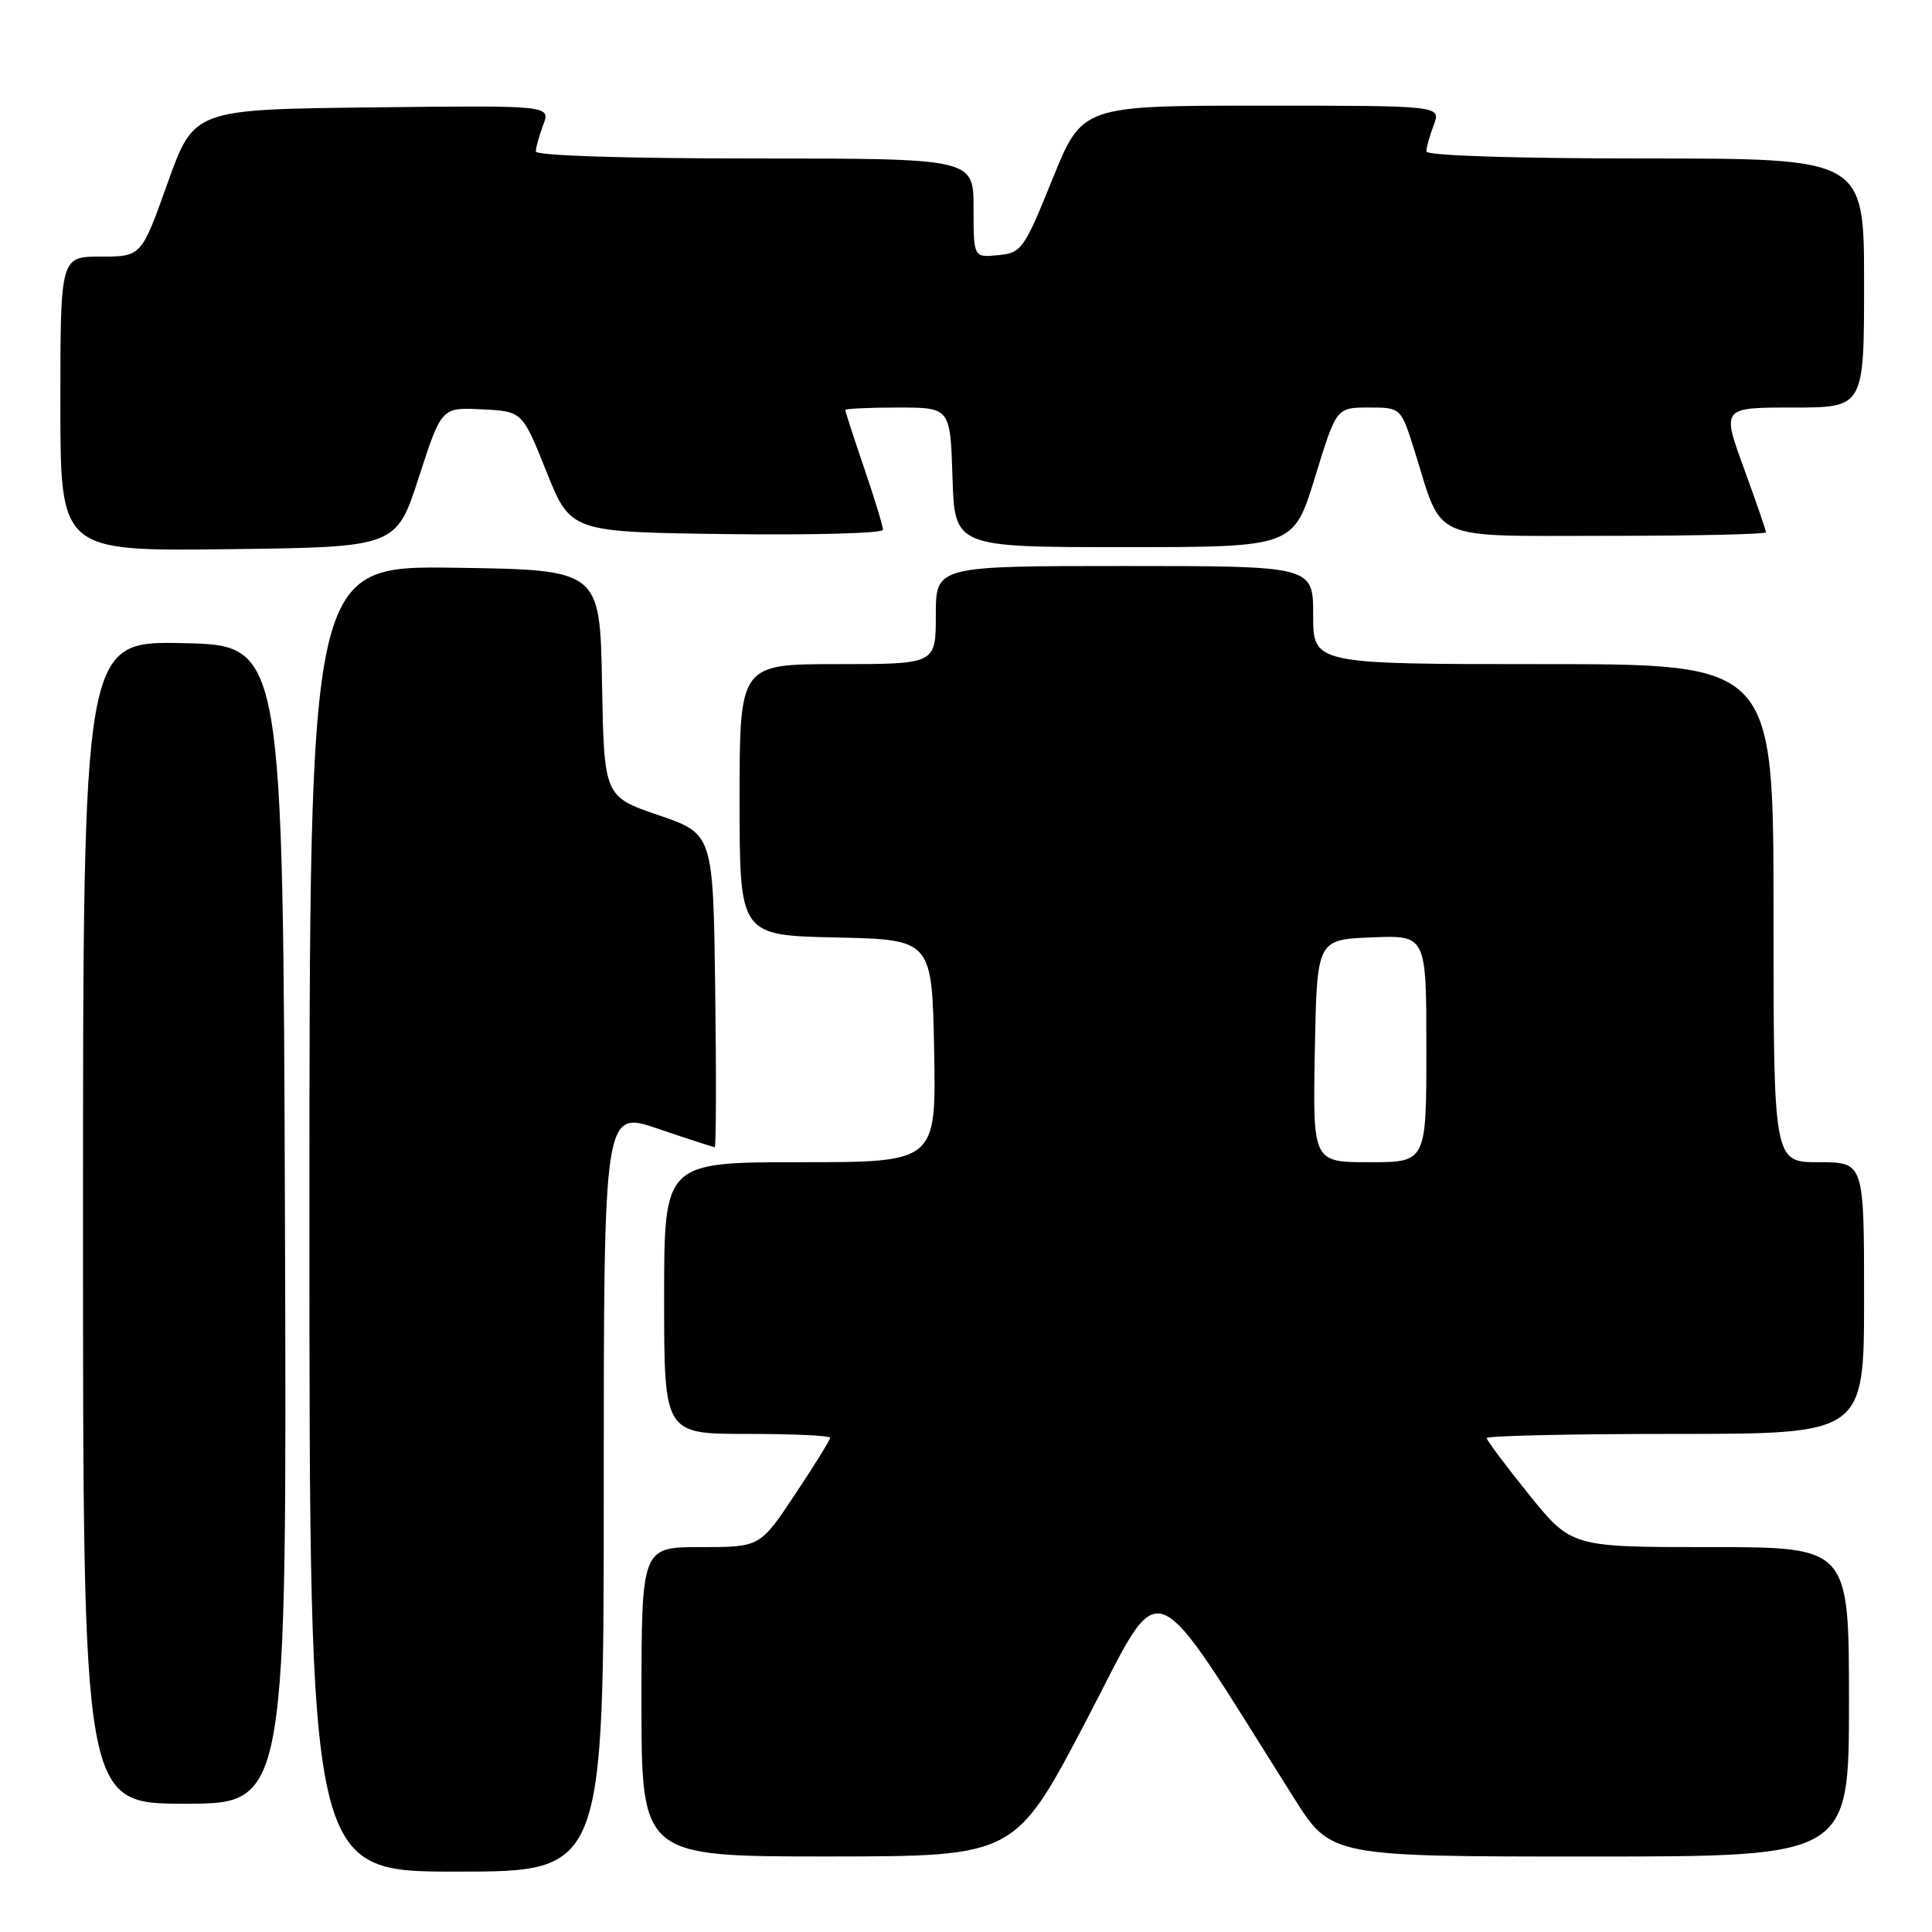 <?xml version="1.0" encoding="UTF-8" standalone="no"?>
<!DOCTYPE svg PUBLIC "-//W3C//DTD SVG 1.1//EN" "http://www.w3.org/Graphics/SVG/1.1/DTD/svg11.dtd" >
<svg xmlns="http://www.w3.org/2000/svg" xmlns:xlink="http://www.w3.org/1999/xlink" version="1.1" viewBox="0 0 256 256">
 <g >
 <path fill="currentColor"
d=" M 80.00 197.56 C 80.00 147.12 80.00 147.12 87.18 149.56 C 91.12 150.90 94.51 152.00 94.70 152.00 C 94.89 152.00 94.92 142.66 94.77 131.25 C 94.50 110.50 94.50 110.50 87.27 108.02 C 80.05 105.55 80.05 105.55 79.77 90.52 C 79.50 75.50 79.50 75.50 60.25 75.23 C 41.00 74.96 41.00 74.96 41.00 161.48 C 41.00 248.00 41.00 248.00 60.50 248.00 C 80.00 248.00 80.00 248.00 80.00 197.56 Z  M 143.93 227.99 C 154.37 208.05 151.78 207.08 171.46 238.25 C 176.35 246.00 176.35 246.00 210.67 246.00 C 245.00 246.00 245.00 246.00 245.00 225.50 C 245.00 205.00 245.00 205.00 226.61 205.00 C 208.23 205.00 208.23 205.00 202.61 198.05 C 199.53 194.23 197.00 190.86 197.00 190.55 C 197.00 190.25 208.25 190.00 222.00 190.00 C 247.00 190.00 247.00 190.00 247.00 172.00 C 247.00 154.00 247.00 154.00 241.00 154.00 C 235.00 154.00 235.00 154.00 235.00 121.00 C 235.00 88.00 235.00 88.00 204.50 88.00 C 174.00 88.00 174.00 88.00 174.00 81.50 C 174.00 75.00 174.00 75.00 149.00 75.00 C 124.00 75.00 124.00 75.00 124.00 81.50 C 124.00 88.00 124.00 88.00 111.00 88.00 C 98.00 88.00 98.00 88.00 98.00 105.97 C 98.00 123.94 98.00 123.94 110.75 124.22 C 123.50 124.50 123.50 124.50 123.78 139.25 C 124.05 154.00 124.05 154.00 106.03 154.00 C 88.00 154.00 88.00 154.00 88.00 172.00 C 88.00 190.00 88.00 190.00 99.00 190.00 C 105.05 190.00 110.00 190.23 110.00 190.51 C 110.00 190.79 107.91 194.17 105.35 198.01 C 100.71 205.00 100.71 205.00 92.85 205.00 C 85.00 205.00 85.00 205.00 85.00 225.50 C 85.00 246.00 85.00 246.00 109.75 245.99 C 134.50 245.98 134.50 245.98 143.93 227.99 Z  M 37.76 162.25 C 37.50 85.50 37.50 85.50 24.25 85.22 C 11.00 84.94 11.00 84.94 11.00 161.97 C 11.00 239.00 11.00 239.00 24.51 239.00 C 38.01 239.00 38.01 239.00 37.76 162.25 Z  M 55.50 63.24 C 58.50 53.97 58.50 53.97 63.86 54.24 C 69.21 54.50 69.21 54.50 72.41 62.50 C 75.61 70.50 75.61 70.50 96.31 70.77 C 107.69 70.92 117.00 70.66 117.00 70.20 C 117.00 69.73 115.88 66.04 114.50 62.00 C 113.12 57.96 112.00 54.50 112.00 54.32 C 112.00 54.15 115.13 54.00 118.96 54.00 C 125.92 54.00 125.92 54.00 126.21 63.25 C 126.50 72.50 126.50 72.50 148.95 72.50 C 171.40 72.50 171.40 72.50 174.24 63.25 C 177.08 54.00 177.08 54.00 181.36 54.00 C 185.63 54.00 185.63 54.00 187.44 59.75 C 191.25 71.92 189.15 71.00 213.03 71.00 C 224.56 71.00 234.00 70.79 234.00 70.53 C 234.00 70.27 232.68 66.44 231.07 62.03 C 228.14 54.00 228.14 54.00 237.57 54.00 C 247.00 54.00 247.00 54.00 247.00 37.50 C 247.00 21.00 247.00 21.00 218.00 21.00 C 200.68 21.00 189.00 20.62 189.00 20.07 C 189.00 19.55 189.44 17.98 189.98 16.57 C 190.95 14.00 190.95 14.00 167.17 14.00 C 143.39 14.00 143.39 14.00 139.45 23.75 C 135.68 33.07 135.36 33.51 132.25 33.81 C 129.00 34.13 129.00 34.13 129.00 27.56 C 129.00 21.00 129.00 21.00 100.00 21.00 C 82.68 21.00 71.00 20.62 71.00 20.07 C 71.00 19.55 71.44 17.97 71.98 16.55 C 72.96 13.96 72.96 13.96 49.33 14.23 C 25.70 14.50 25.70 14.50 22.21 24.25 C 18.73 34.00 18.73 34.00 13.36 34.00 C 8.00 34.00 8.00 34.00 8.00 53.52 C 8.00 73.04 8.00 73.04 30.25 72.77 C 52.50 72.50 52.50 72.50 55.50 63.24 Z  M 174.22 139.25 C 174.50 124.50 174.50 124.50 181.75 124.21 C 189.00 123.91 189.00 123.91 189.00 138.96 C 189.00 154.00 189.00 154.00 181.47 154.00 C 173.95 154.00 173.95 154.00 174.22 139.25 Z "/>
</g>
</svg>